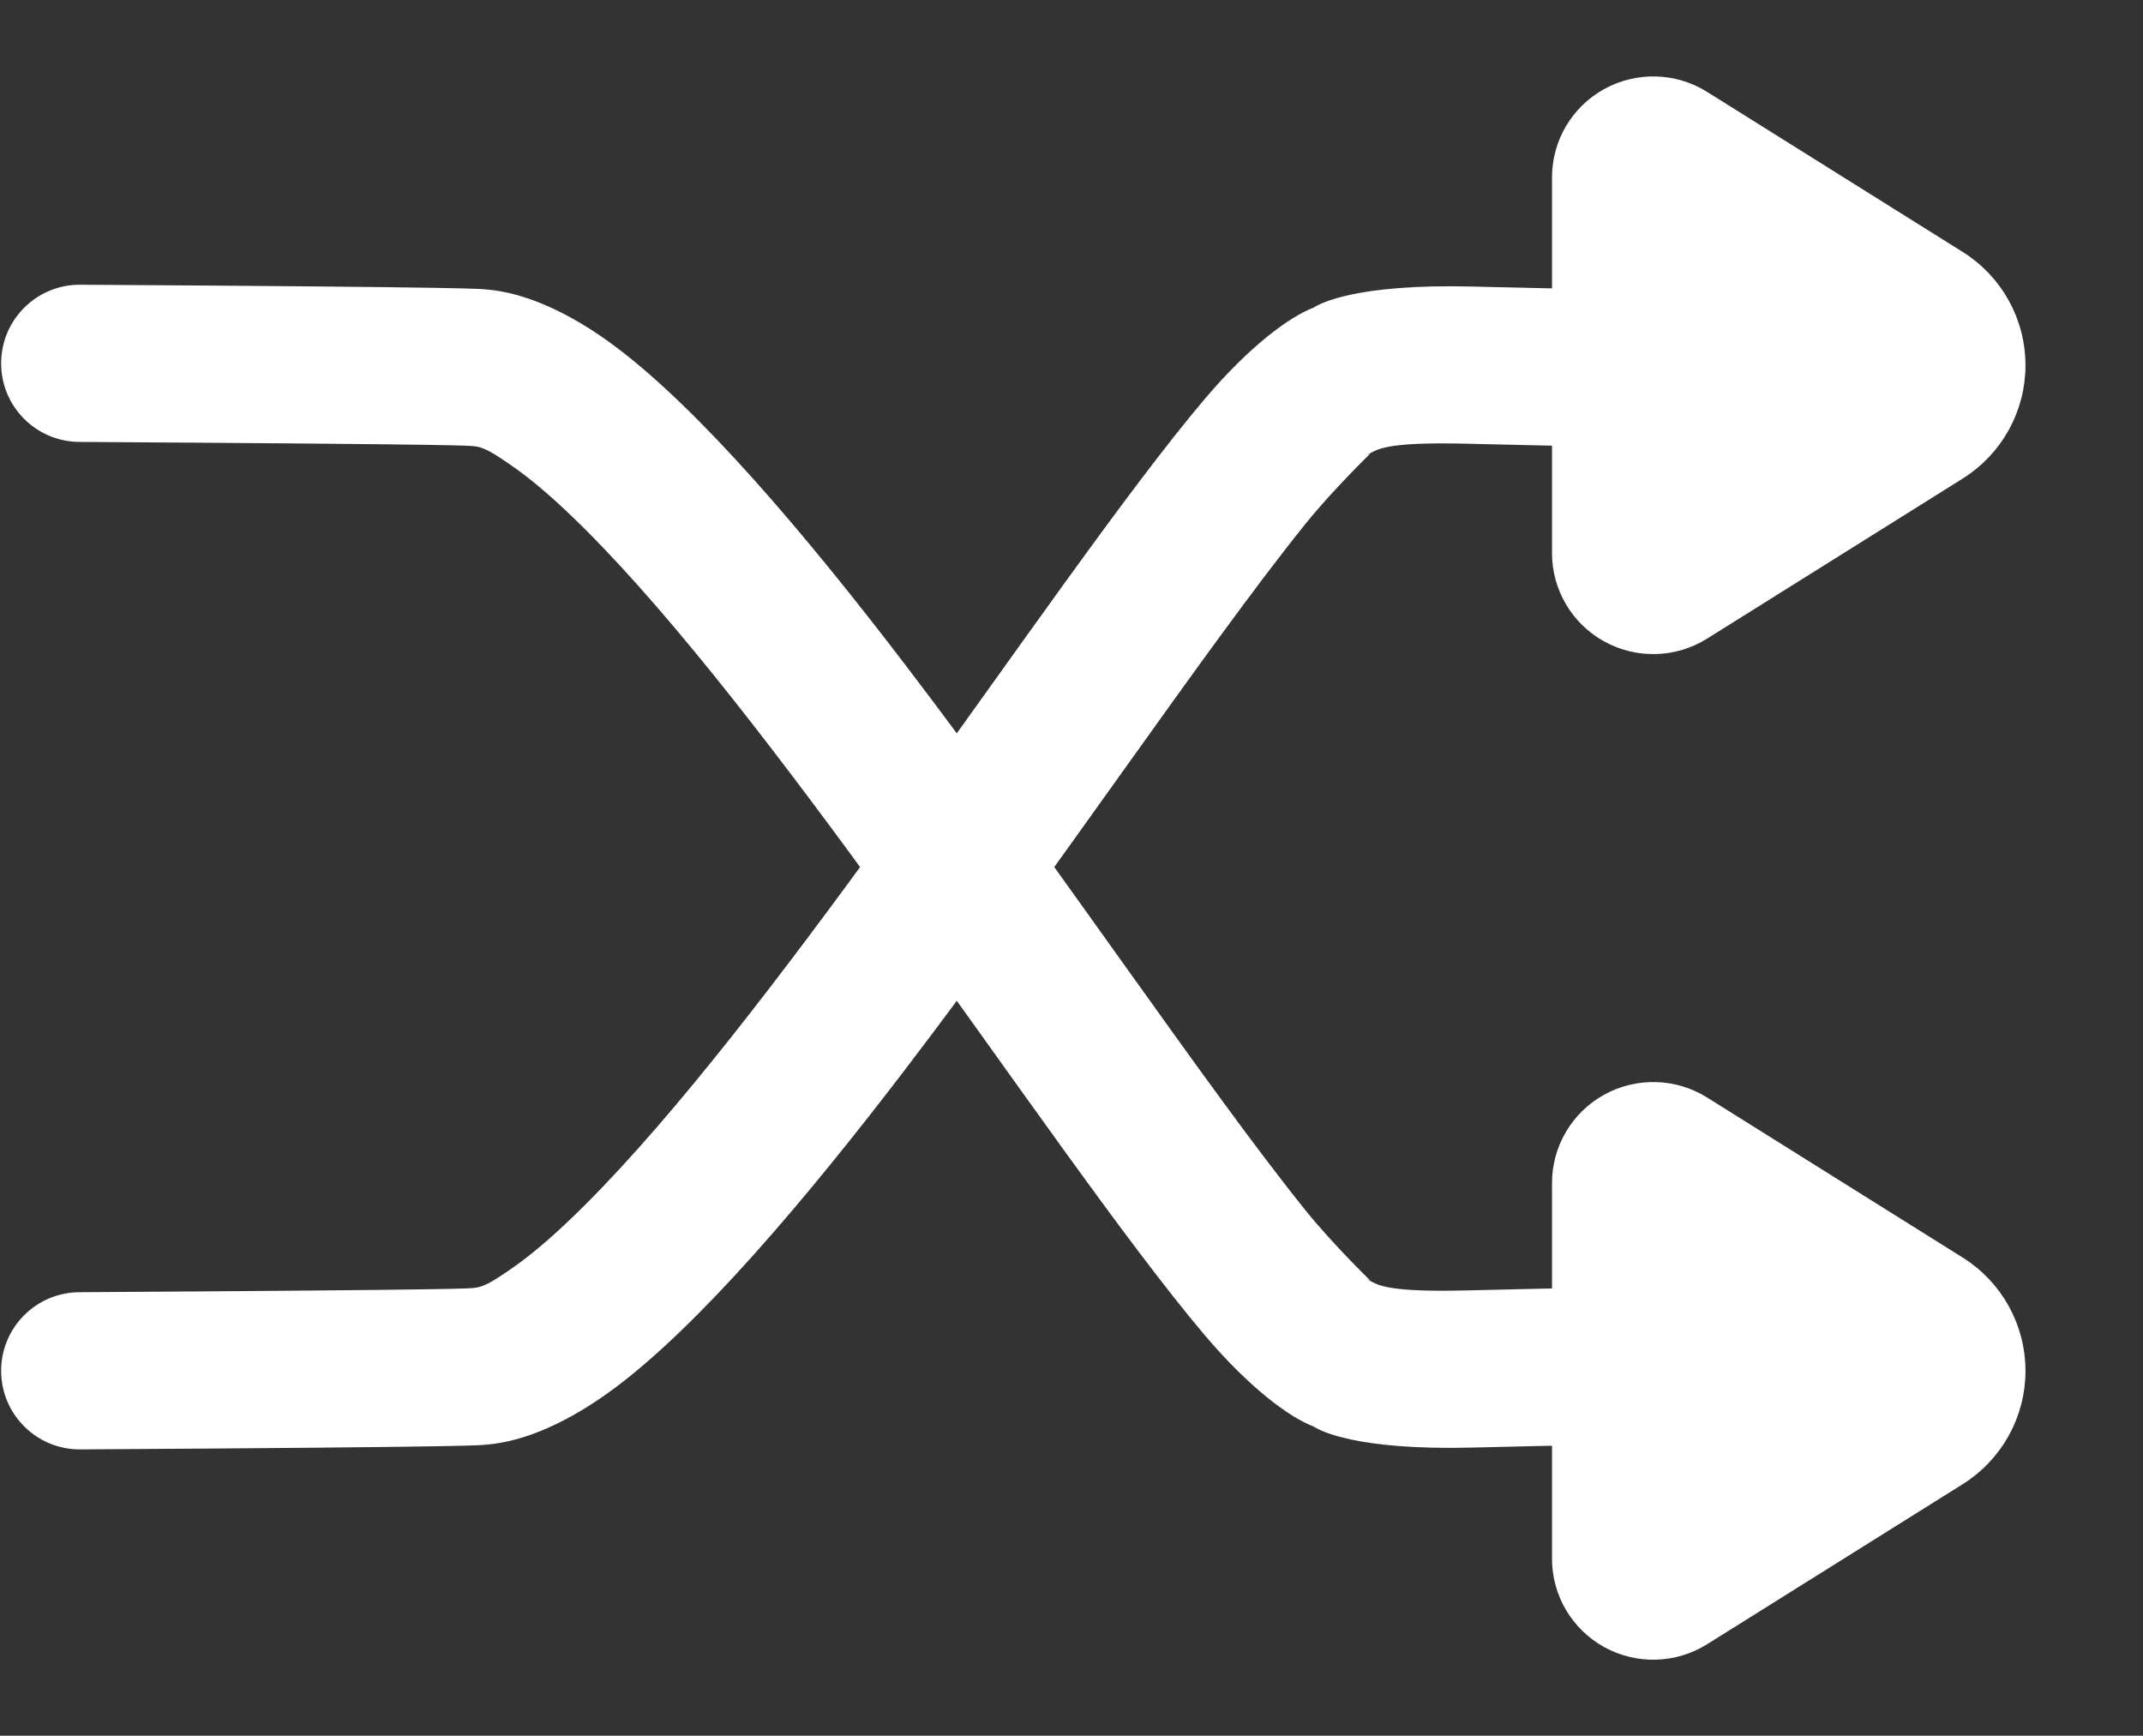 <?xml version="1.0" encoding="UTF-8" standalone="no"?>
<!DOCTYPE svg PUBLIC "-//W3C//DTD SVG 1.1//EN" "http://www.w3.org/Graphics/SVG/1.1/DTD/svg11.dtd">
<svg width="100%" height="100%" viewBox="0 0 142 115" version="1.1" xmlns="http://www.w3.org/2000/svg" xmlns:xlink="http://www.w3.org/1999/xlink" xml:space="preserve" xmlns:serif="http://www.serif.com/" style="fill-rule:evenodd;clip-rule:evenodd;stroke-linecap:round;stroke-linejoin:round;stroke-miterlimit:1.5;">
    <rect x="0" y="0" width="142" height="115" fill="#333333" stroke="none"/>
    <g transform="matrix(1,0,0,1,-621.714,-533.115)">
        <g>
            <g transform="matrix(5.17003e-17,0.258,-0.275,8.18559e-17,893.075,470.407)">
                <path d="M309.316,514.887C315.25,505.995 325.657,500.594 336.854,500.594C348.051,500.594 358.458,505.995 364.392,514.887C377.511,534.541 393.02,557.779 405.498,576.474C410.131,583.416 410.377,592.166 406.139,599.327C401.9,606.487 393.846,610.93 385.104,610.93L288.605,610.93C279.862,610.93 271.808,606.487 267.57,599.327C263.332,592.166 263.577,583.416 268.211,576.474C280.688,557.779 296.198,534.541 309.316,514.887Z" style="fill:white;stroke:white;stroke-width:3.75px;"/>
            </g>
            <g transform="matrix(5.17003e-17,0.258,-0.275,8.18559e-17,893.075,537.035)">
                <path d="M309.316,514.887C315.25,505.995 325.657,500.594 336.854,500.594C348.051,500.594 358.458,505.995 364.392,514.887C377.511,534.541 393.02,557.779 405.498,576.474C410.131,583.416 410.377,592.166 406.139,599.327C401.9,606.487 393.846,610.93 385.104,610.93C355.971,610.93 317.737,610.93 288.605,610.93C279.862,610.93 271.808,606.487 267.57,599.327C263.332,592.166 263.577,583.416 268.211,576.474C280.688,557.779 296.198,534.541 309.316,514.887Z" style="fill:white;stroke:white;stroke-width:3.75px;"/>
            </g>
            <g transform="matrix(4.468,0,0,-4.468,-807.604,1417.19)">
                <path d="M340.163,178.904C340.326,178.826 340.385,178.701 341.674,178.733C342.781,178.76 344.575,178.805 347.517,178.812C348.16,178.814 348.684,178.293 348.686,177.649C348.687,177.006 348.166,176.482 347.523,176.481C344.607,176.474 342.829,176.429 341.731,176.402C340.006,176.359 339.469,176.657 339.383,176.714C339.016,176.854 338.424,177.295 337.767,178.07C336.607,179.439 334.867,181.971 333.034,184.494C331.519,186.578 329.941,188.658 328.585,190.013C328.181,190.417 327.802,190.752 327.452,190.989C327.253,191.124 327.088,191.239 326.931,191.251C326.849,191.258 326.979,191.279 321.077,191.315C320.433,191.319 319.914,191.844 319.918,192.487C319.922,193.131 320.447,193.65 321.091,193.646C327.169,193.61 327.035,193.582 327.119,193.575C327.666,193.531 328.336,193.252 329.055,192.708C330.278,191.782 331.8,190.01 333.338,187.995C335.525,185.131 337.772,181.773 339.257,179.927C339.666,179.419 340.223,178.879 340.223,178.879C340.223,178.879 340.195,178.891 340.163,178.904Z" style="fill:white;"/>
            </g>
            <g transform="matrix(4.468,0,0,4.468,-807.604,-236.064)">
                <path d="M339.383,176.714C339.469,176.657 340.006,176.359 341.731,176.402C342.829,176.429 344.607,176.474 347.523,176.481C348.166,176.482 348.687,177.006 348.686,177.649C348.684,178.293 348.16,178.814 347.517,178.812C344.575,178.805 342.781,178.76 341.674,178.733C340.385,178.701 340.326,178.826 340.163,178.904C340.195,178.891 340.223,178.879 340.223,178.879C340.223,178.879 339.666,179.419 339.257,179.927C337.772,181.773 335.525,185.131 333.338,187.995C331.8,190.01 330.278,191.782 329.055,192.708C328.336,193.252 327.666,193.531 327.119,193.575C327.035,193.582 327.169,193.61 321.091,193.646C320.447,193.65 319.922,193.131 319.918,192.487C319.914,191.844 320.433,191.319 321.077,191.315C326.979,191.279 326.849,191.258 326.931,191.251C327.088,191.239 327.253,191.124 327.452,190.989C327.802,190.752 328.181,190.417 328.585,190.013C329.941,188.658 331.519,186.578 333.034,184.494C334.867,181.971 336.607,179.439 337.767,178.07C338.424,177.295 339.016,176.854 339.383,176.714Z" style="fill:white;"/>
            </g>
        </g>
    </g>
</svg>
